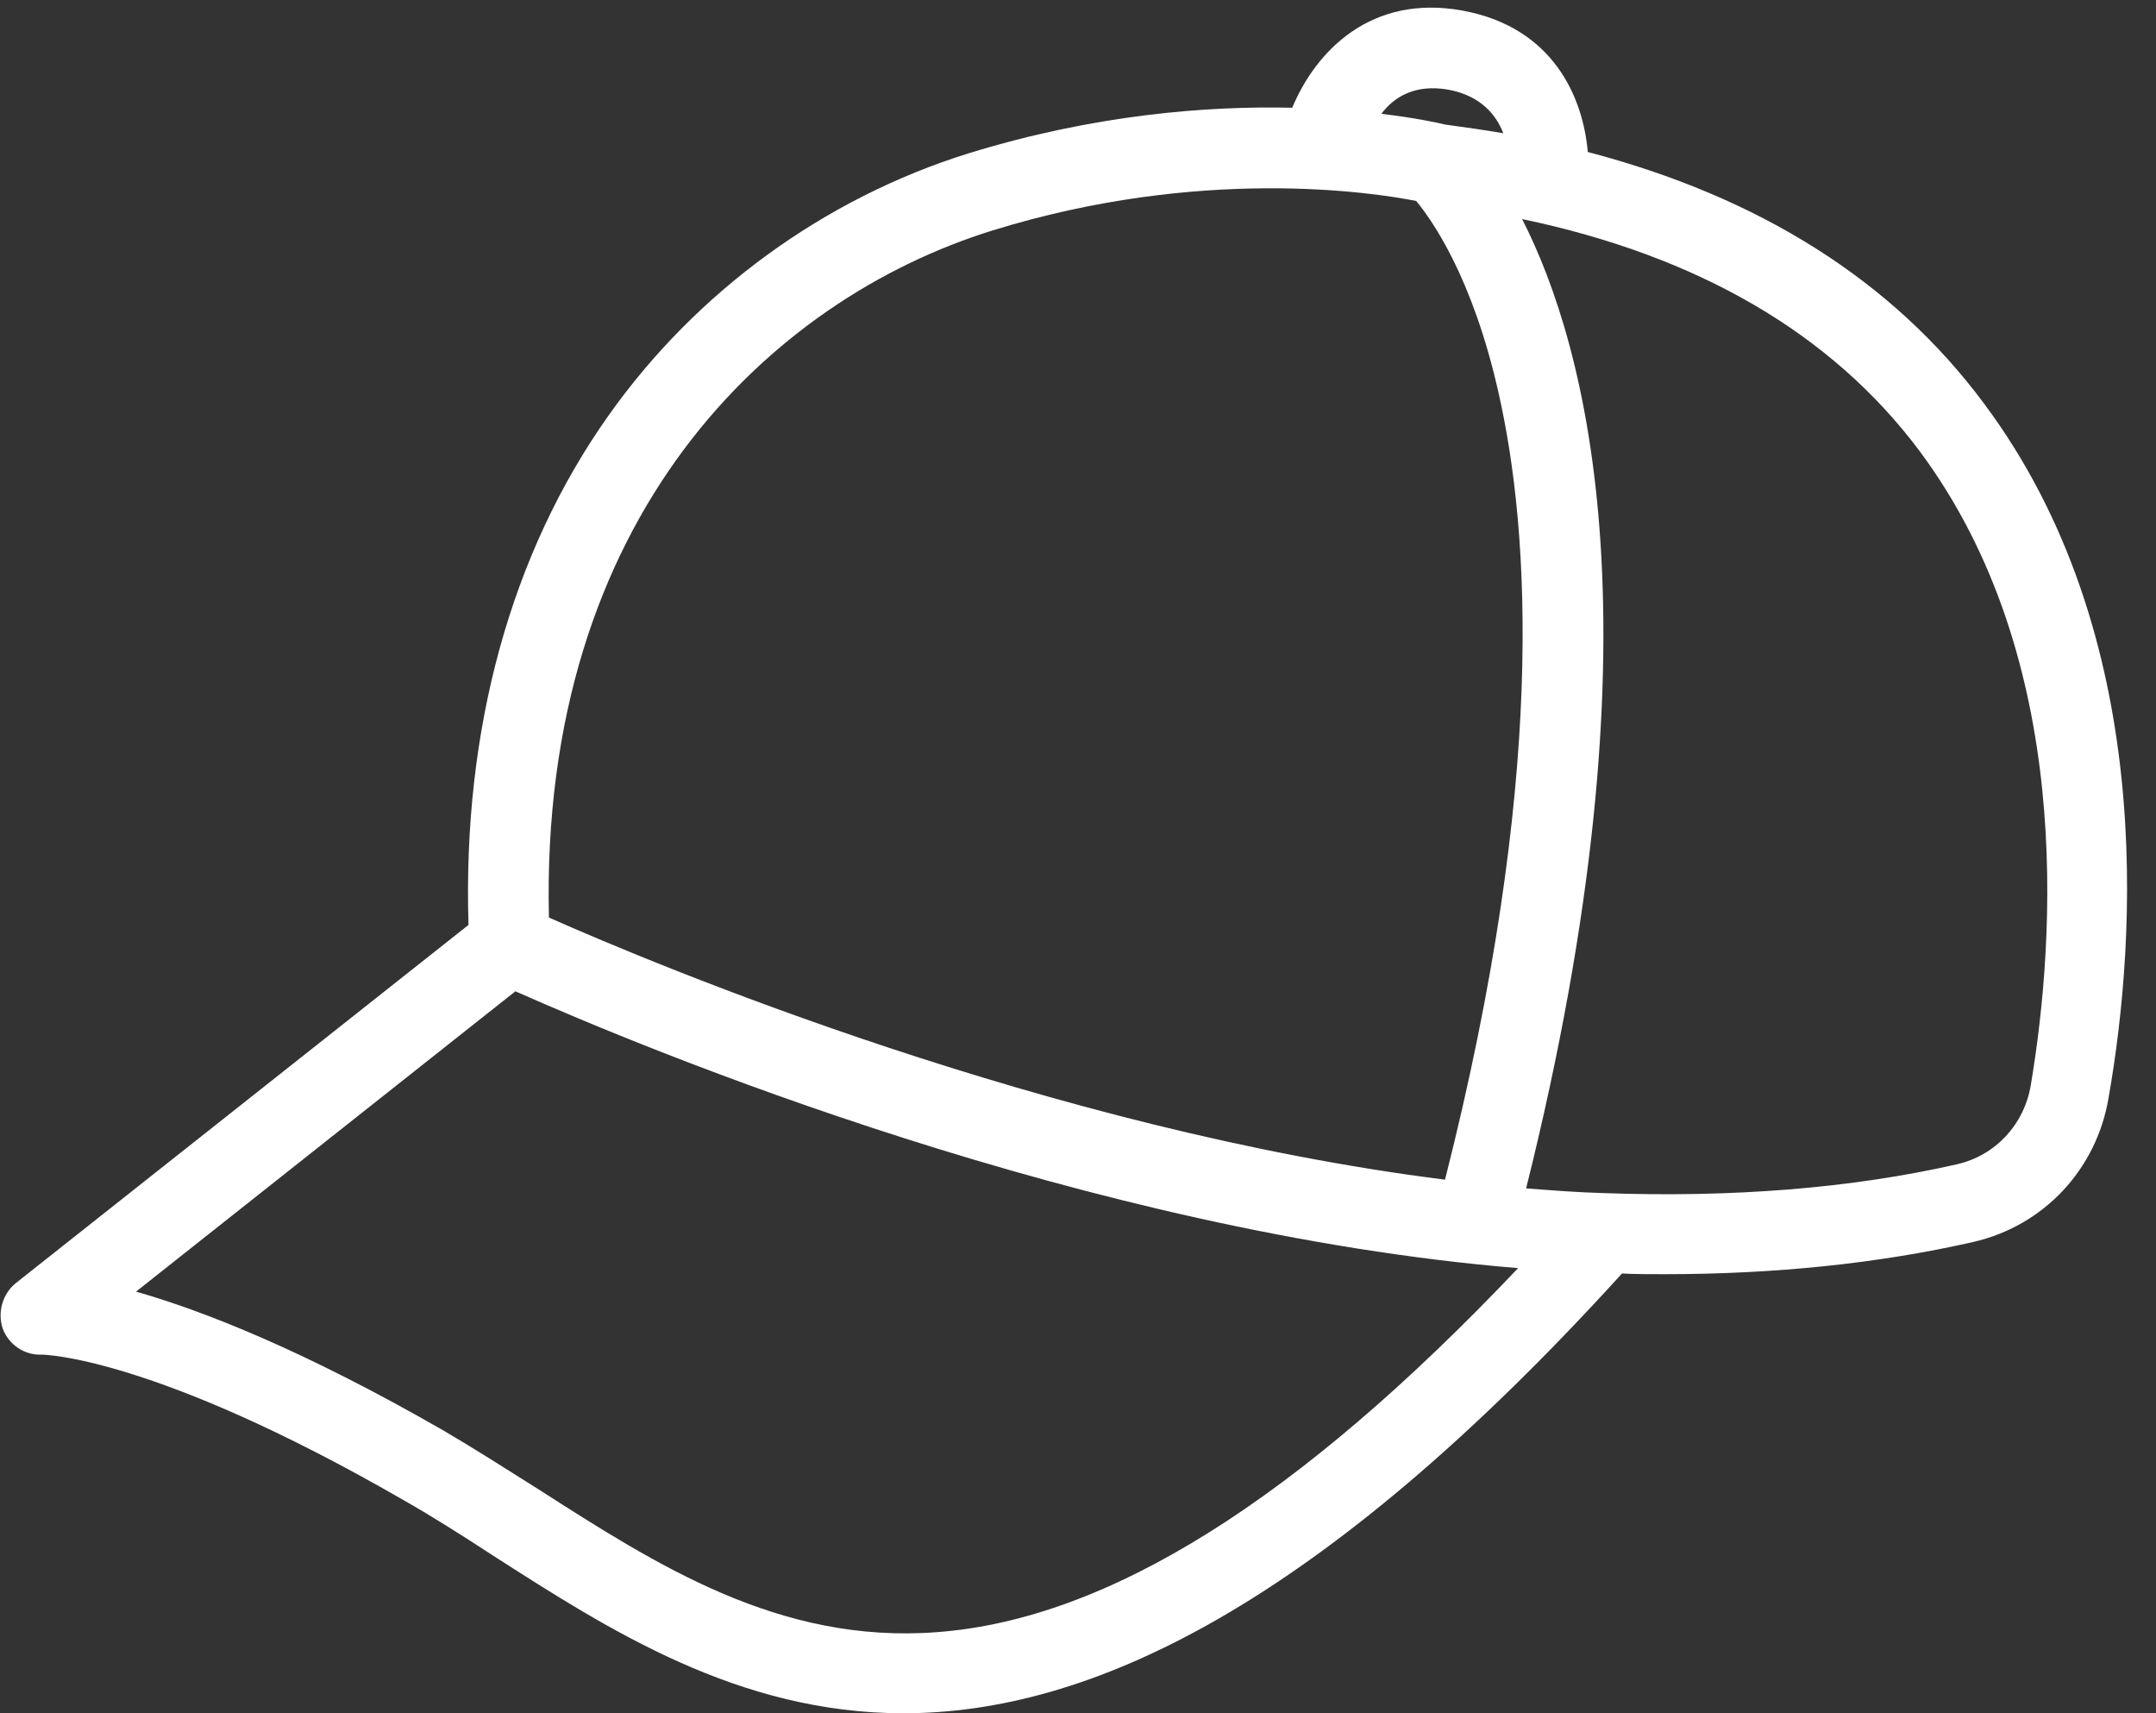 <svg width="73" height="58" viewBox="0 0 73 58" fill="none" xmlns="http://www.w3.org/2000/svg">
<rect x="0" y="0" width="73" height="58" fill="#333333" stroke="none"/>
<path d="M67.173 13.656C64.087 9.503 59.571 6.667 53.761 5.146C53.602 3.308 52.604 0.925 49.517 0.358C46.408 -0.209 44.547 1.742 43.753 3.648C40.894 3.58 37.058 3.875 32.792 5.192C27.913 6.712 23.578 9.867 20.605 14.065C17.292 18.74 15.658 24.708 15.863 31.312L0.544 43.431C0.09 43.794 -0.091 44.406 0.09 44.974C0.295 45.518 0.817 45.882 1.407 45.859C1.475 45.859 5.196 45.904 13.661 50.783C14.66 51.351 15.658 51.986 16.702 52.667C20.628 55.186 25.008 58 30.591 58C36.831 58 44.593 54.482 54.918 43.113C55.395 43.136 55.871 43.136 56.348 43.136C60.093 43.136 63.61 42.773 66.81 42.046C69.193 41.502 70.986 39.595 71.394 37.167C72.347 31.743 73.005 21.463 67.173 13.656ZM49.041 3.036C50.13 3.24 50.652 3.875 50.901 4.511C50.243 4.397 49.585 4.307 48.927 4.216C48.655 4.148 47.906 3.989 46.771 3.853C47.18 3.308 47.883 2.832 49.041 3.036ZM33.609 7.801C40.644 5.623 46.454 6.508 47.951 6.803C48.473 7.438 49.858 9.367 50.743 13.316C51.809 18.036 52.354 26.433 48.927 39.936C35.561 38.256 22.217 32.674 18.586 31.062C18.268 17.492 26.075 10.139 33.609 7.801ZM31.725 55.254C26.392 55.663 22.239 52.985 18.2 50.398C17.156 49.739 16.089 49.059 15.046 48.446C10.234 45.677 6.83 44.361 4.606 43.726L17.451 33.559C21.899 35.533 36.809 41.728 51.401 42.931C43.957 50.783 37.512 54.823 31.725 55.254ZM68.761 36.736C68.535 38.075 67.559 39.119 66.265 39.414C62.68 40.231 58.64 40.548 54.283 40.39C53.42 40.367 52.558 40.299 51.673 40.231C56.371 21.418 53.738 11.727 51.537 7.416C57.505 8.664 62.022 11.296 64.994 15.268C70.214 22.28 69.601 31.721 68.761 36.736Z" fill="white"/>
</svg>
